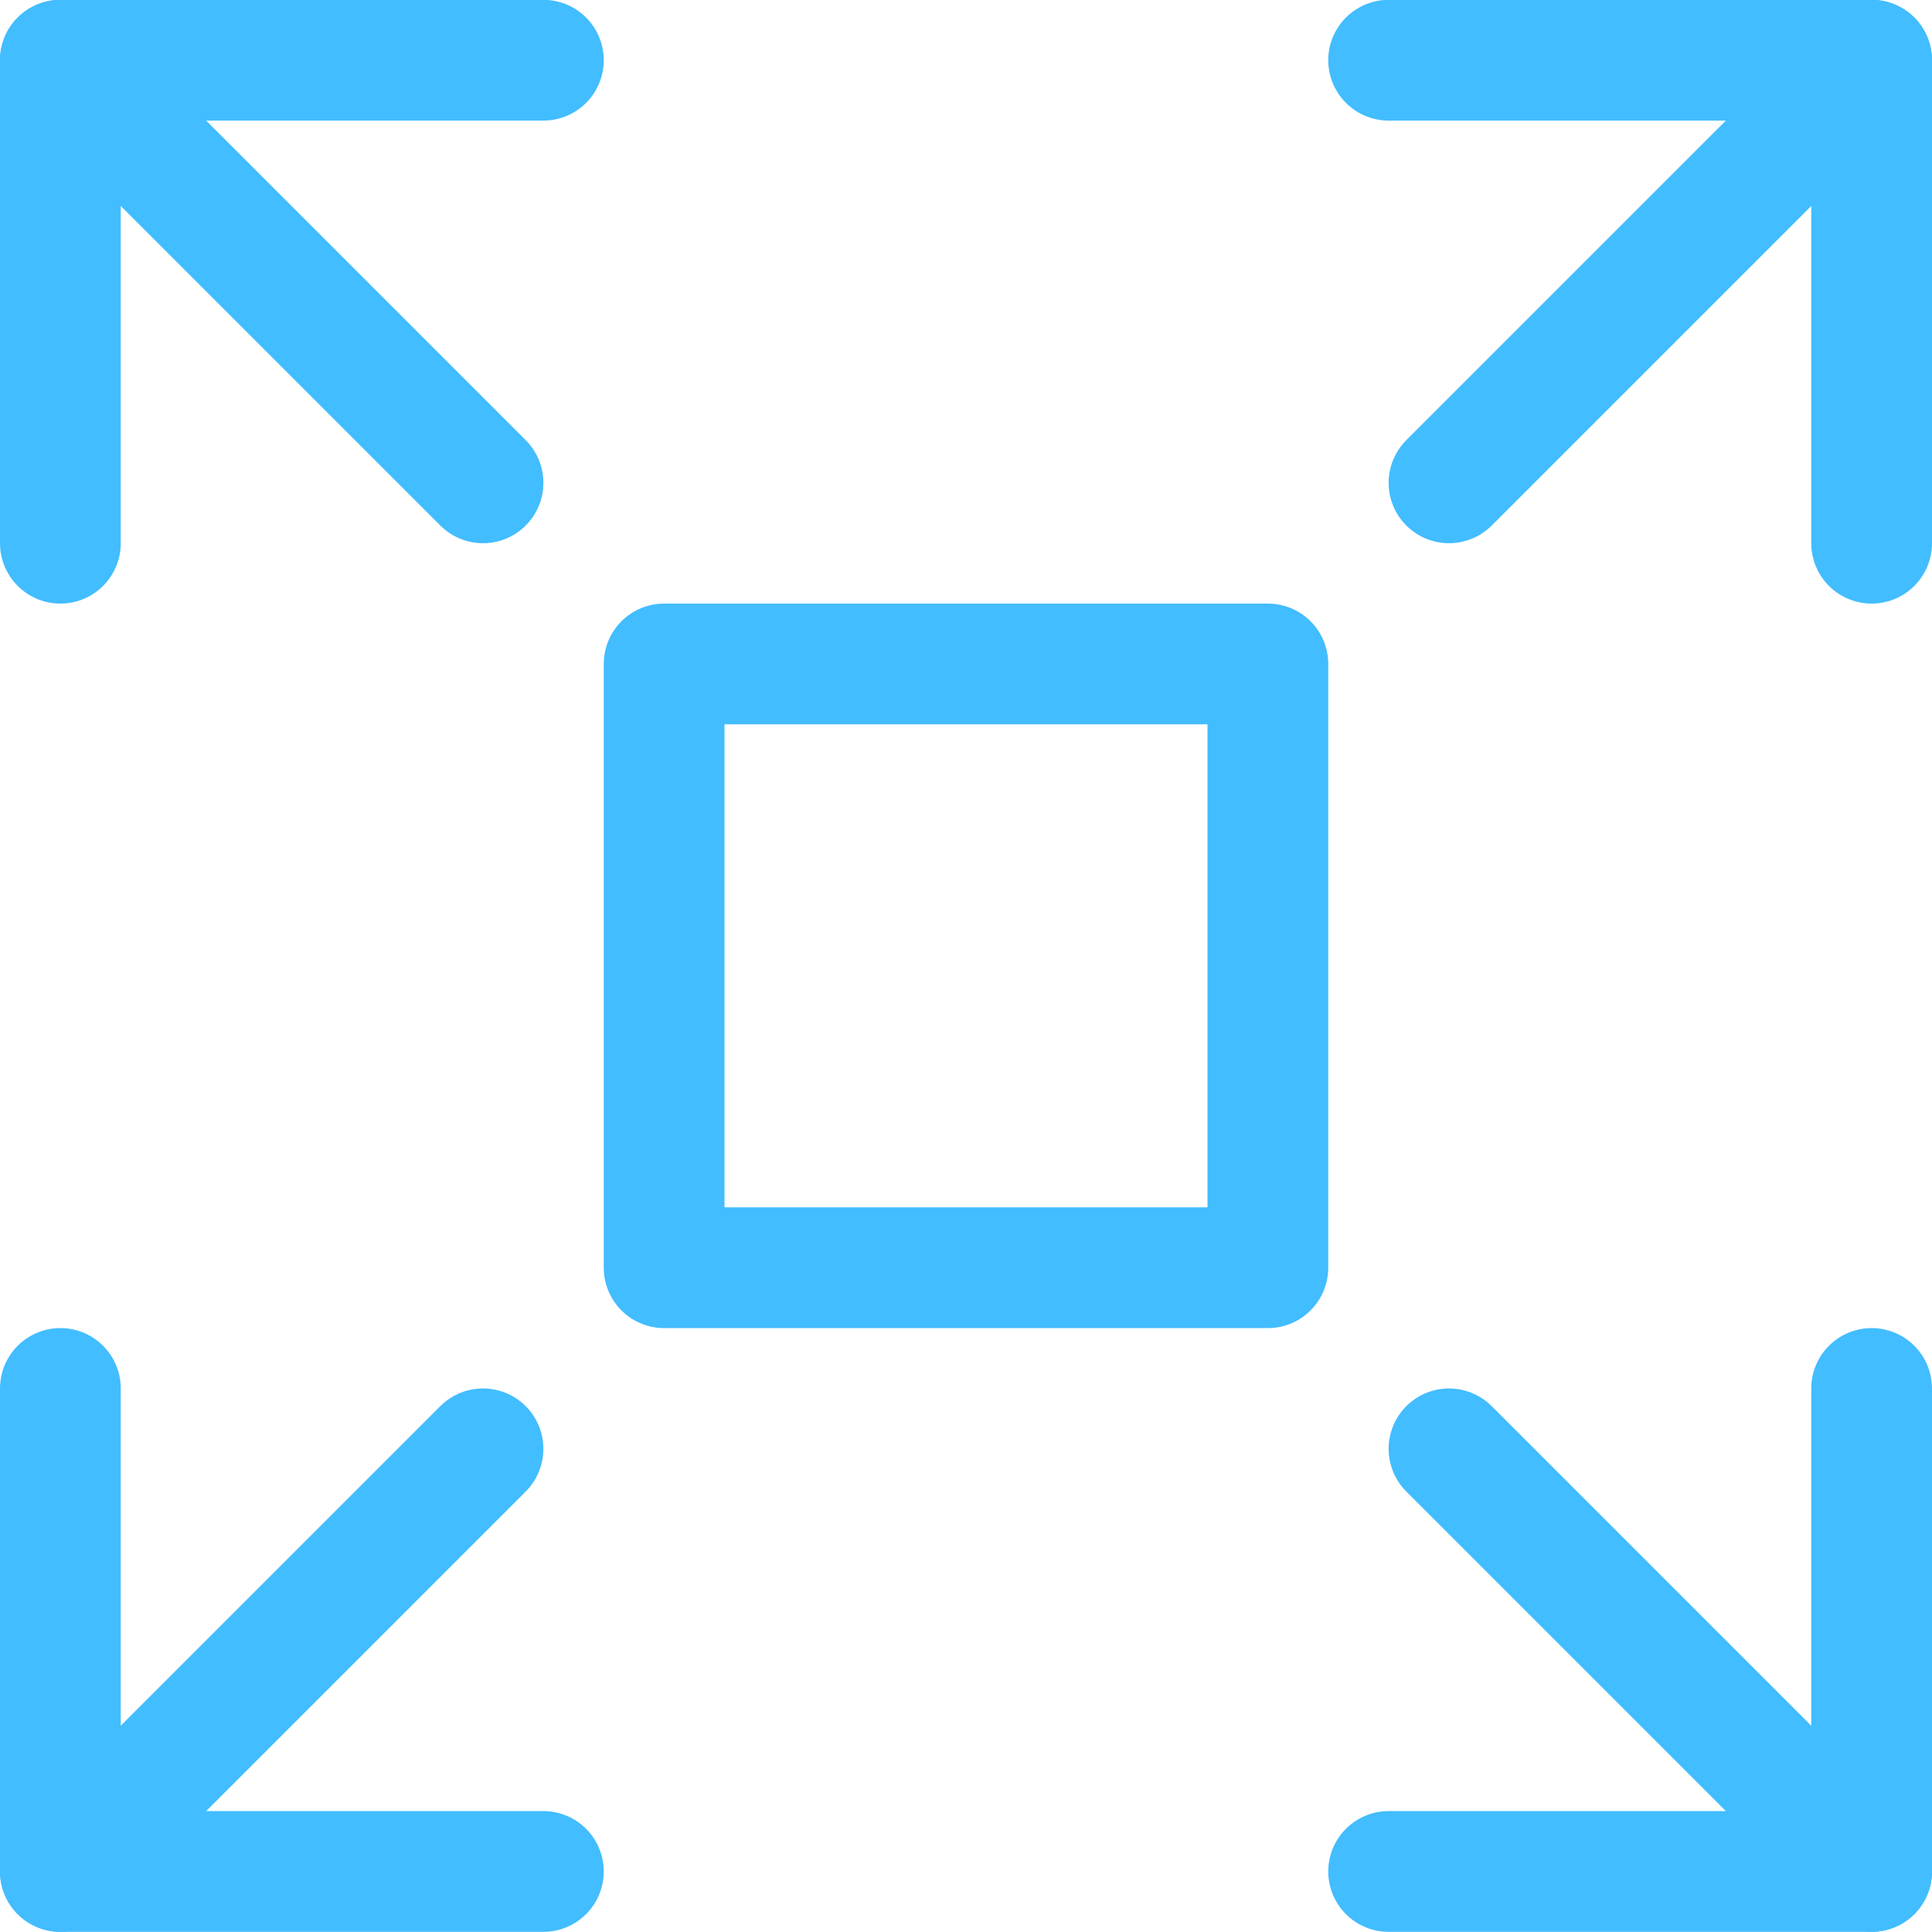 <svg width="96" height="96" viewBox="0 0 96 96" fill="none" xmlns="http://www.w3.org/2000/svg">
<g clip-path="url(#clip0_185_108173)">
<path d="M24 71.992L3 92.992" stroke="#42BDFF" stroke-width="6" stroke-linecap="round" stroke-linejoin="round"/>
<path d="M93 26.992V2.992H69" stroke="#42BDFF" stroke-width="6" stroke-linecap="round" stroke-linejoin="round"/>
<path d="M3 68.992V92.992H27" stroke="#42BDFF" stroke-width="6" stroke-linecap="round" stroke-linejoin="round"/>
<path d="M93 2.992L72 23.992" stroke="#42BDFF" stroke-width="6" stroke-linecap="round" stroke-linejoin="round"/>
<path d="M72 71.992L93 92.992" stroke="#42BDFF" stroke-width="6" stroke-linecap="round" stroke-linejoin="round"/>
<path d="M3 26.992V2.992H27" stroke="#42BDFF" stroke-width="6" stroke-linecap="round" stroke-linejoin="round"/>
<path d="M93 68.992V92.992H69" stroke="#42BDFF" stroke-width="6" stroke-linecap="round" stroke-linejoin="round"/>
<path d="M3 2.992L24 23.992" stroke="#42BDFF" stroke-width="6" stroke-linecap="round" stroke-linejoin="round"/>
<path d="M33 32.992H63V62.992H33V32.992Z" stroke="#42BDFF" stroke-width="6" stroke-linecap="round" stroke-linejoin="round"/>
</g>
<defs>
<clipPath id="clip0_185_108173">
<rect width="96" height="96" fill="white"/>
</clipPath>
</defs>
</svg>
